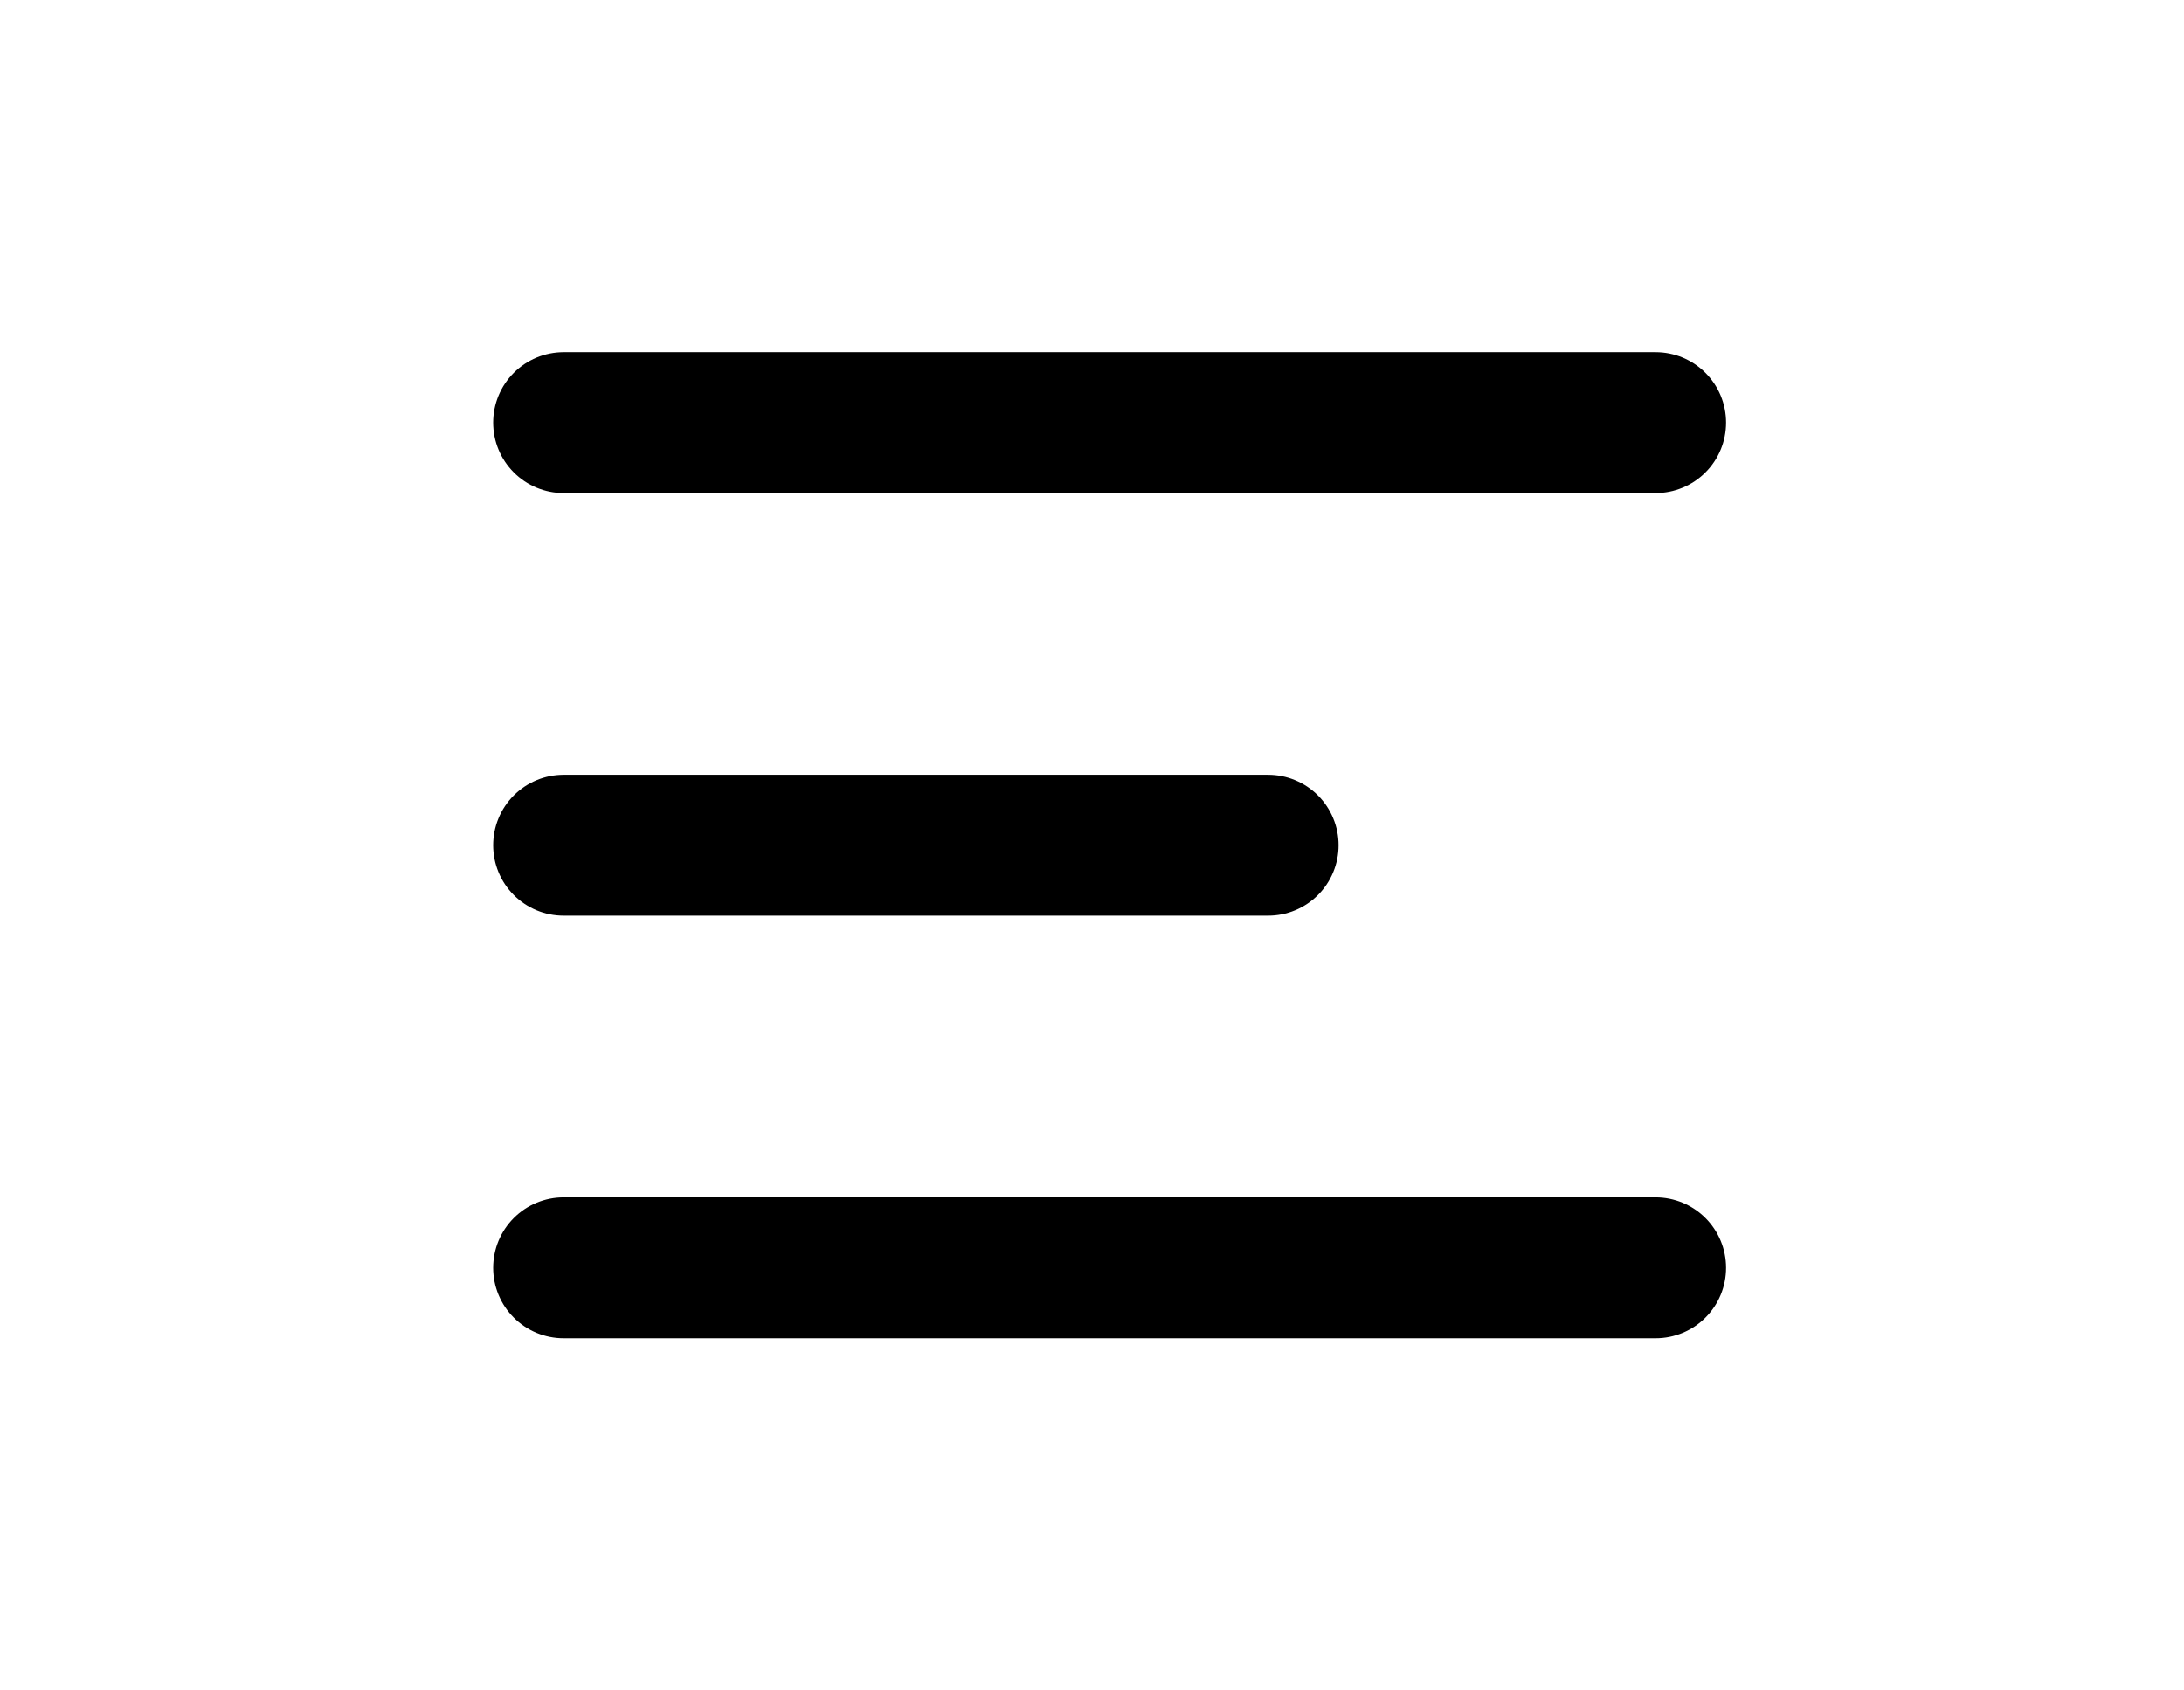 <svg width="31" height="24" viewBox="0 0 31 24" fill="none" xmlns="http://www.w3.org/2000/svg">
<path d="M8 6H23.5" stroke="black" stroke-width="2" stroke-linecap="round" stroke-linejoin="round"/>
<path d="M8 12H18" stroke="black" stroke-width="2" stroke-linecap="round" stroke-linejoin="round"/>
<path d="M8 18H23.5" stroke="black" stroke-width="2" stroke-linecap="round" stroke-linejoin="round"/>
</svg>
